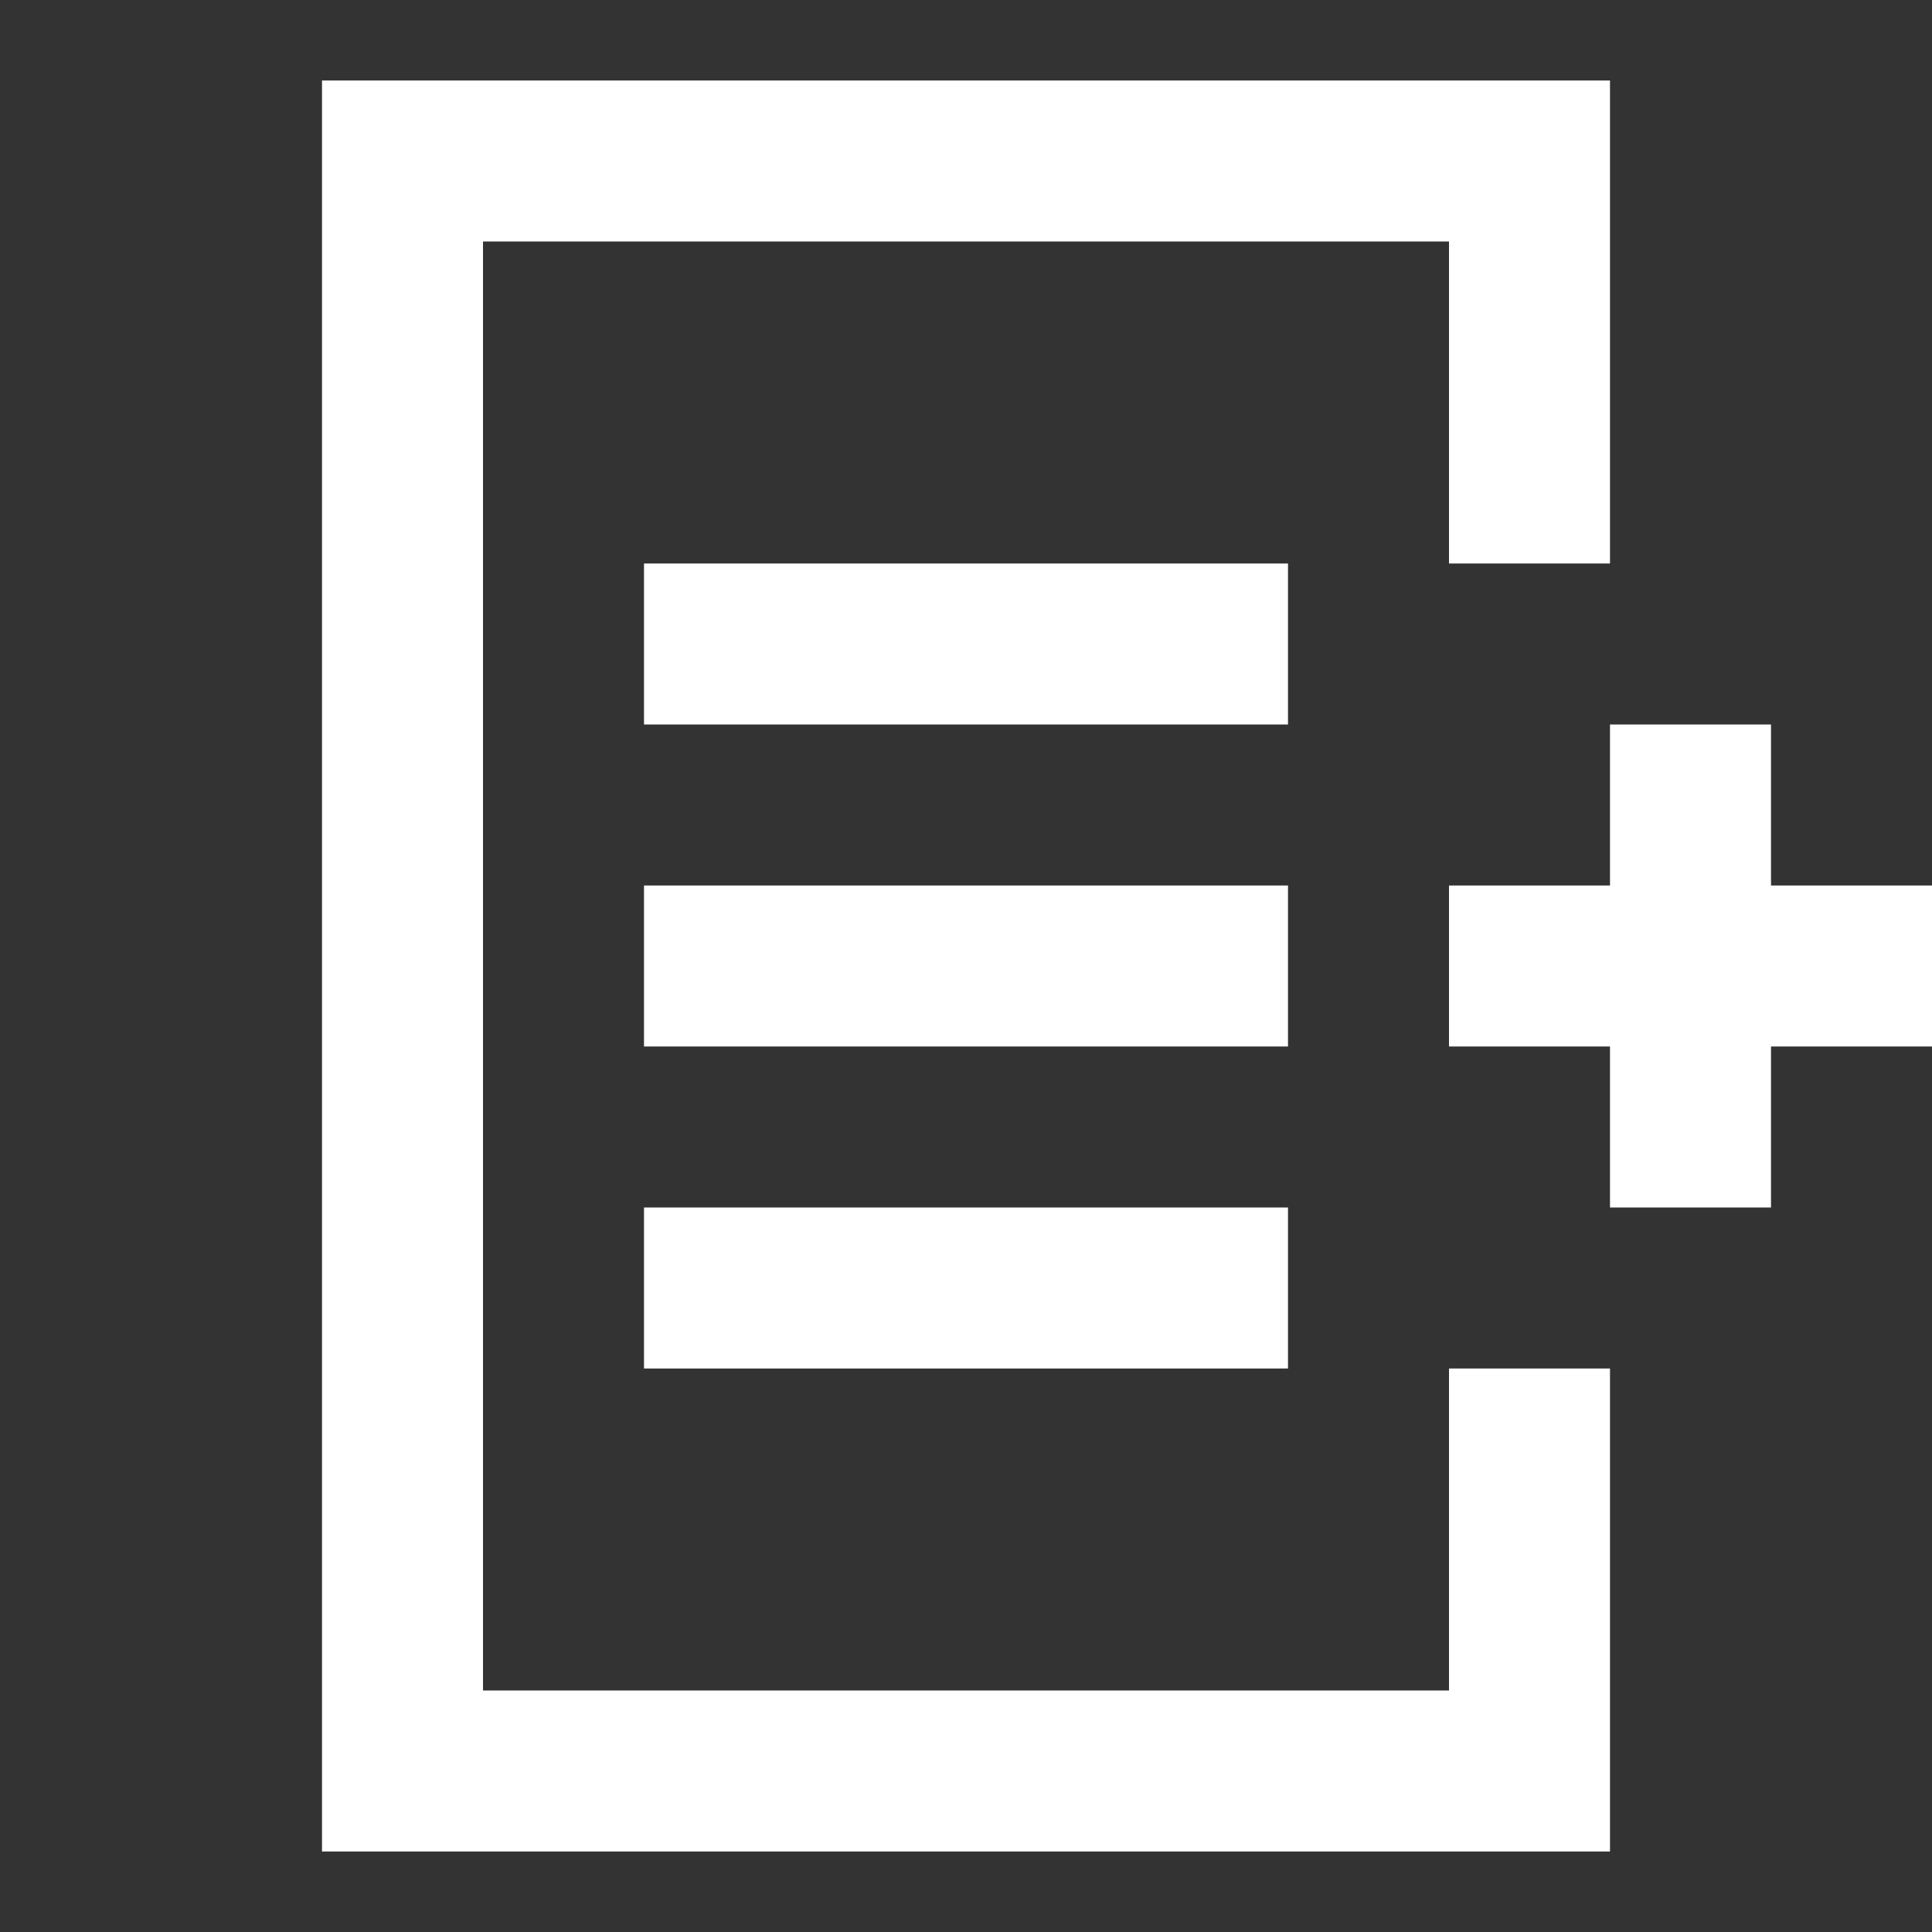 <?xml version="1.0" encoding="utf-8"?>
<!-- Generator: Adobe Illustrator 22.1.0, SVG Export Plug-In . SVG Version: 6.00 Build 0)  -->
<svg version="1.1" id="Layer_1" xmlns="http://www.w3.org/2000/svg" xmlns:xlink="http://www.w3.org/1999/xlink" x="0px" y="0px"
	 viewBox="0 0 24 24" style="enable-background:new 0 0 24 24;" xml:space="preserve">
<rect x="0" y="0" width="24" height="24" fill="#333333" stroke="none"/>
<rect id="XMLID_80_" style="fill:none;" width="24" height="24"/>
<rect id="XMLID_78_" x="8" y="7" style="fill:#FFFFFF;" width="8" height="2"/>
<rect id="XMLID_201_" x="8" y="11" style="fill:#FFFFFF;" width="8" height="2"/>
<rect id="XMLID_219_" x="8" y="15" style="fill:#FFFFFF;" width="8" height="2"/>
<polygon style="fill:#FFFFFF;" points="24,11 22,11 22,9 20,9 20,11 18,11 18,13 20,13 20,15 22,15 22,13 24,13 "/>
<polygon style="fill:#FFFFFF;" points="4,23 20,23 20,17 18,17 18,21 6,21 6,3 18,3 18,7 20,7 20,1 4,1 "/>
</svg>

